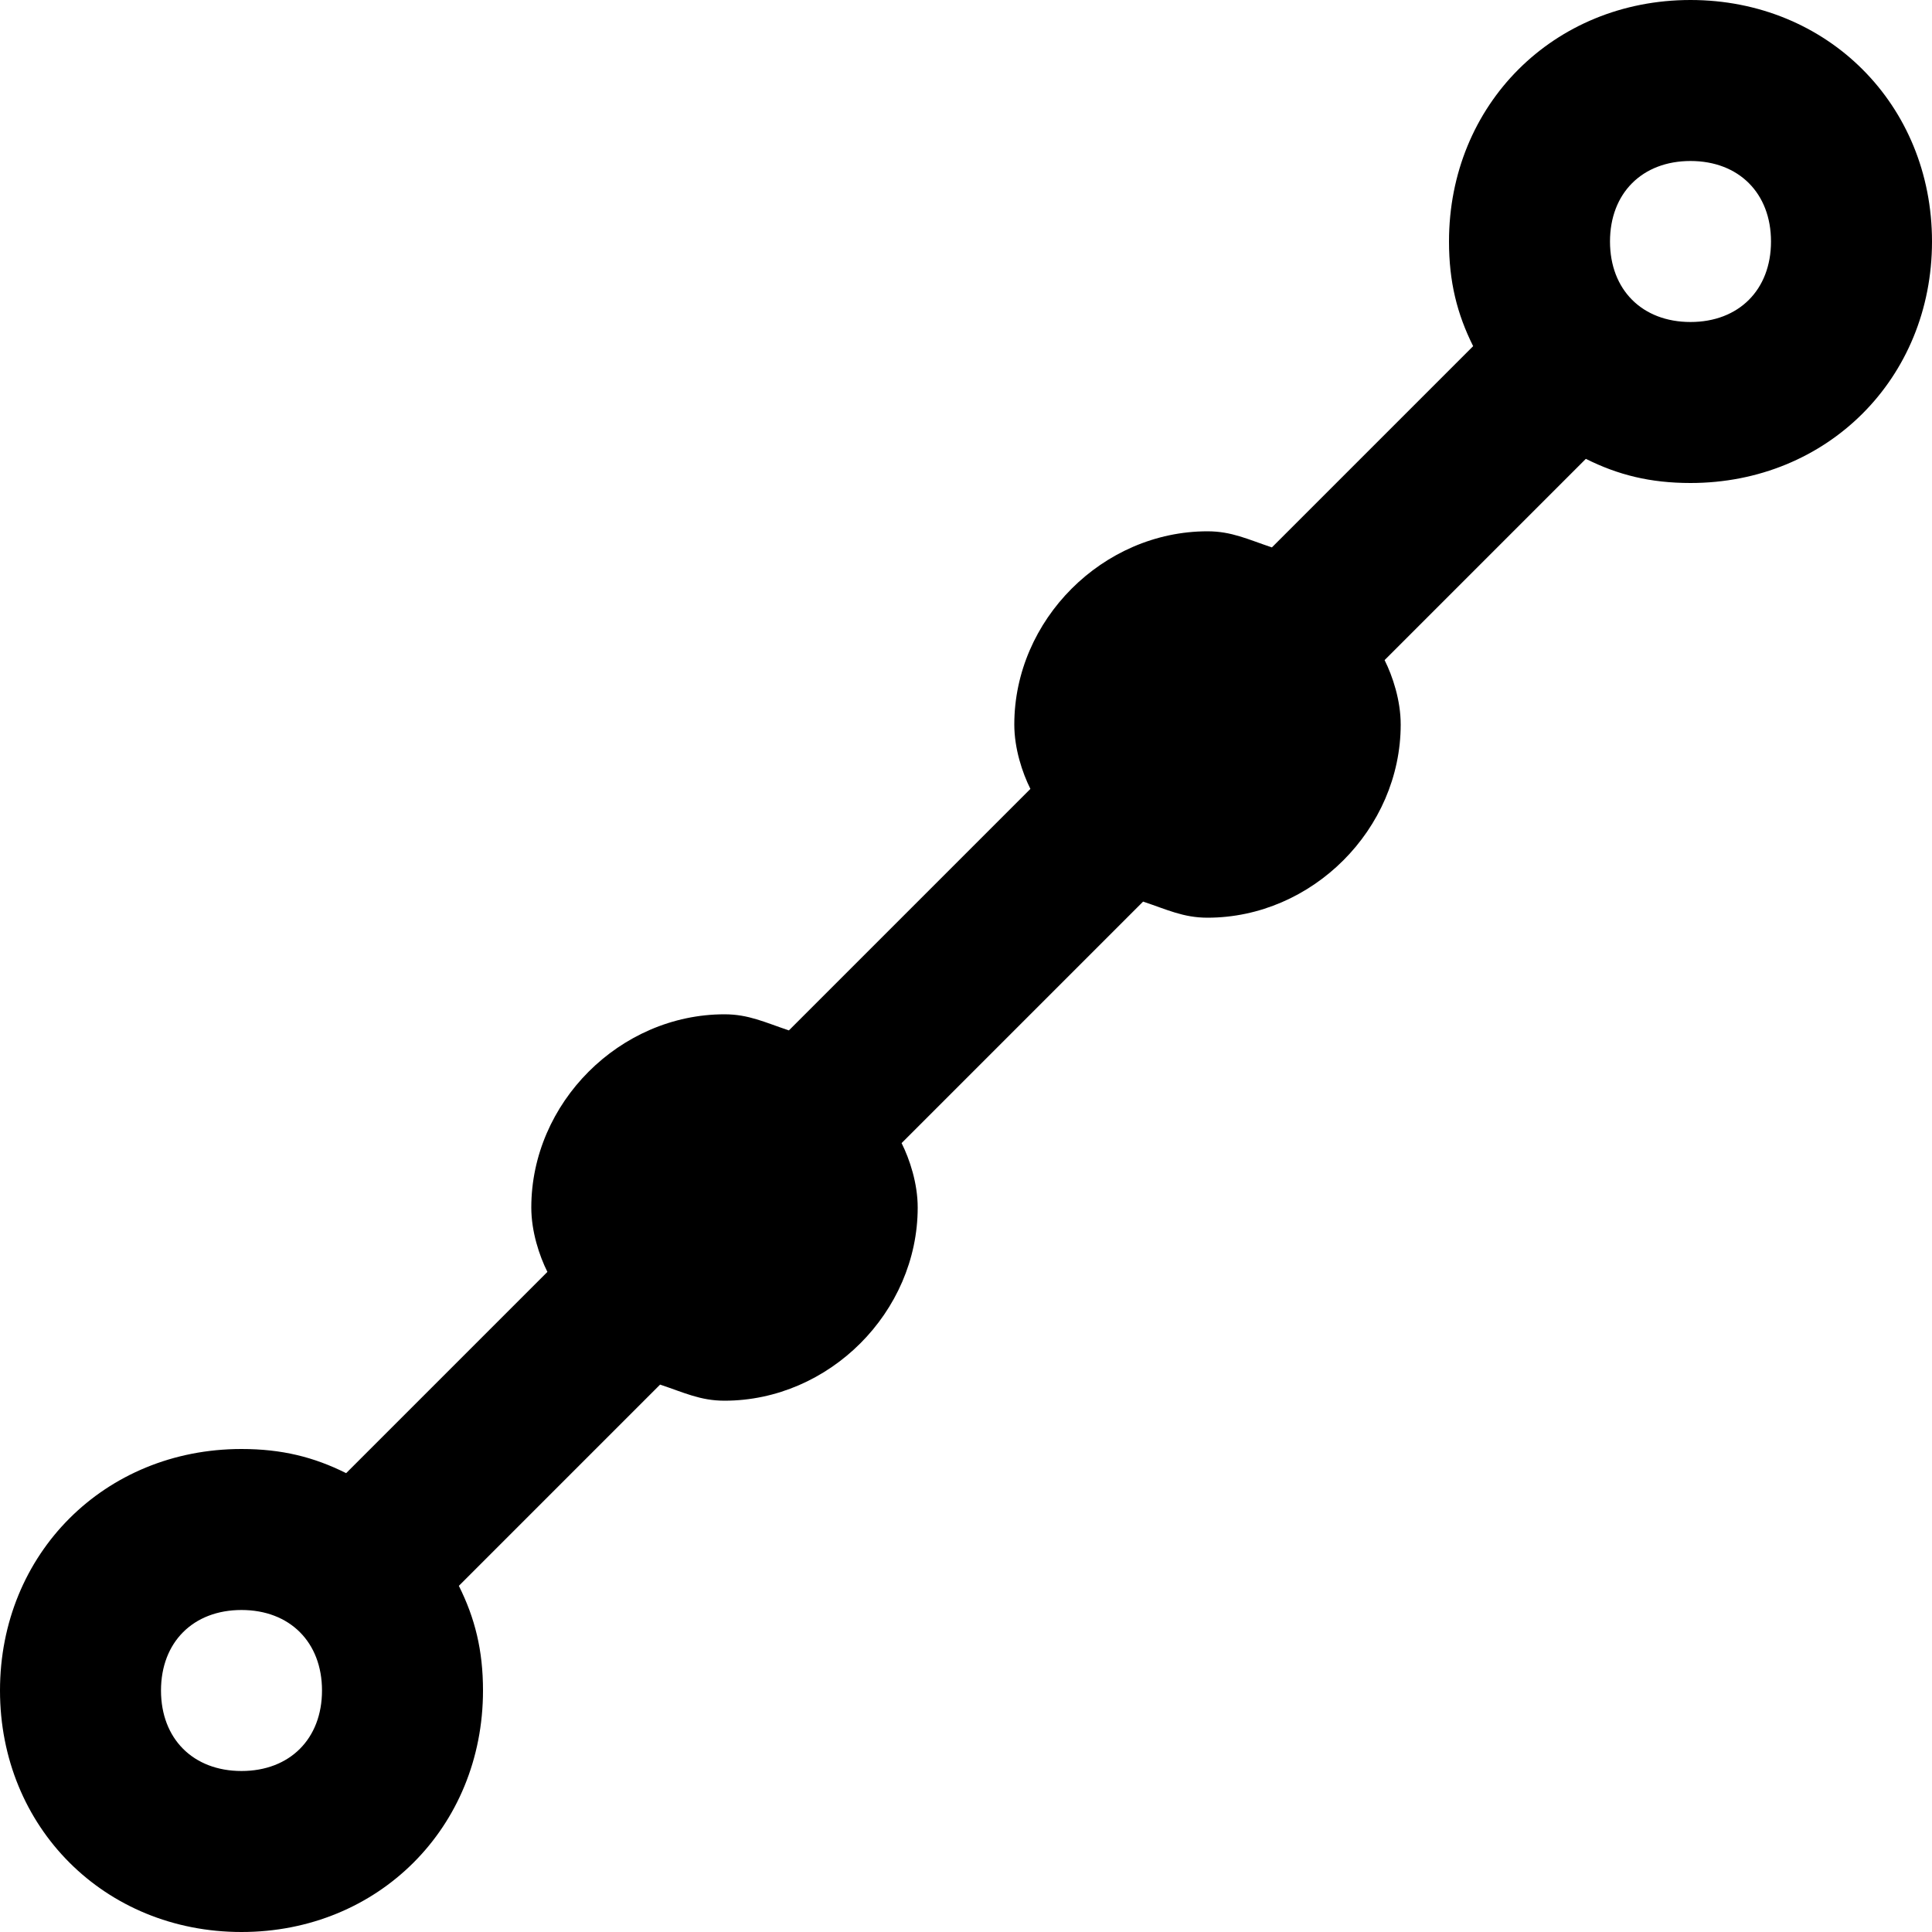 <?xml version="1.0" encoding="utf-8"?>
<!-- Generator: Adobe Illustrator 19.2.1, SVG Export Plug-In . SVG Version: 6.00 Build 0)  -->
<!DOCTYPE svg PUBLIC "-//W3C//DTD SVG 1.1//EN" "http://www.w3.org/Graphics/SVG/1.1/DTD/svg11.dtd">
<svg version="1.1" xmlns="http://www.w3.org/2000/svg" xmlns:xlink="http://www.w3.org/1999/xlink" x="0px" y="0px"
	 viewBox="0 0 24 24" enable-background="new 0 0 24 24" xml:space="preserve">
<g id="Layer_1">
	<path d="M21,0c-1.7,0-3,1.3-3,3c0,0.5,0.1,0.9,0.3,1.3l0,0l-2.5,2.5c-0.3-0.1-0.5-0.2-0.8-0.2c-1.3,0-2.4,1.1-2.4,2.4
		c0,0.3,0.1,0.6,0.2,0.8l-3,3c-0.3-0.1-0.5-0.2-0.8-0.2c-1.3,0-2.4,1.1-2.4,2.4c0,0.3,0.1,0.6,0.2,0.8l-2.5,2.5l0,0
		C3.9,18.1,3.5,18,3,18c-1.7,0-3,1.3-3,3s1.3,3,3,3s3-1.3,3-3c0-0.5-0.1-0.9-0.3-1.3l0,0l2.5-2.5c0.3,0.1,0.5,0.2,0.8,0.2
		c1.3,0,2.4-1.1,2.4-2.4c0-0.3-0.1-0.6-0.2-0.8l3-3c0.3,0.1,0.5,0.2,0.8,0.2c1.3,0,2.4-1.1,2.4-2.4c0-0.3-0.1-0.6-0.2-0.8l2.5-2.5
		l0,0C20.1,5.9,20.5,6,21,6c1.7,0,3-1.3,3-3S22.7,0,21,0z M3,22c-0.6,0-1-0.4-1-1s0.4-1,1-1s1,0.4,1,1S3.6,22,3,22z M21,4
		c-0.6,0-1-0.4-1-1s0.4-1,1-1s1,0.4,1,1S21.6,4,21,4z"/>
</g>
<g id="Layer_2" display="none">
	<g display="inline">
		<circle fill="none" stroke="#ED1C24" stroke-width="2" stroke-miterlimit="10" cx="21" cy="3" r="2"/>
		<circle fill="none" stroke="#ED1C24" stroke-width="2" stroke-miterlimit="10" cx="3" cy="21" r="2"/>
		<circle fill="none" stroke="#ED1C24" stroke-width="2" stroke-miterlimit="10" cx="9" cy="15" r="1.4"/>
		<circle fill="none" stroke="#ED1C24" stroke-width="2" stroke-miterlimit="10" cx="15" cy="9" r="1.4"/>
		<line fill="none" stroke="#ED1C24" stroke-width="2" stroke-miterlimit="10" x1="19" y1="5" x2="5" y2="19"/>
	</g>
</g>
</svg>

